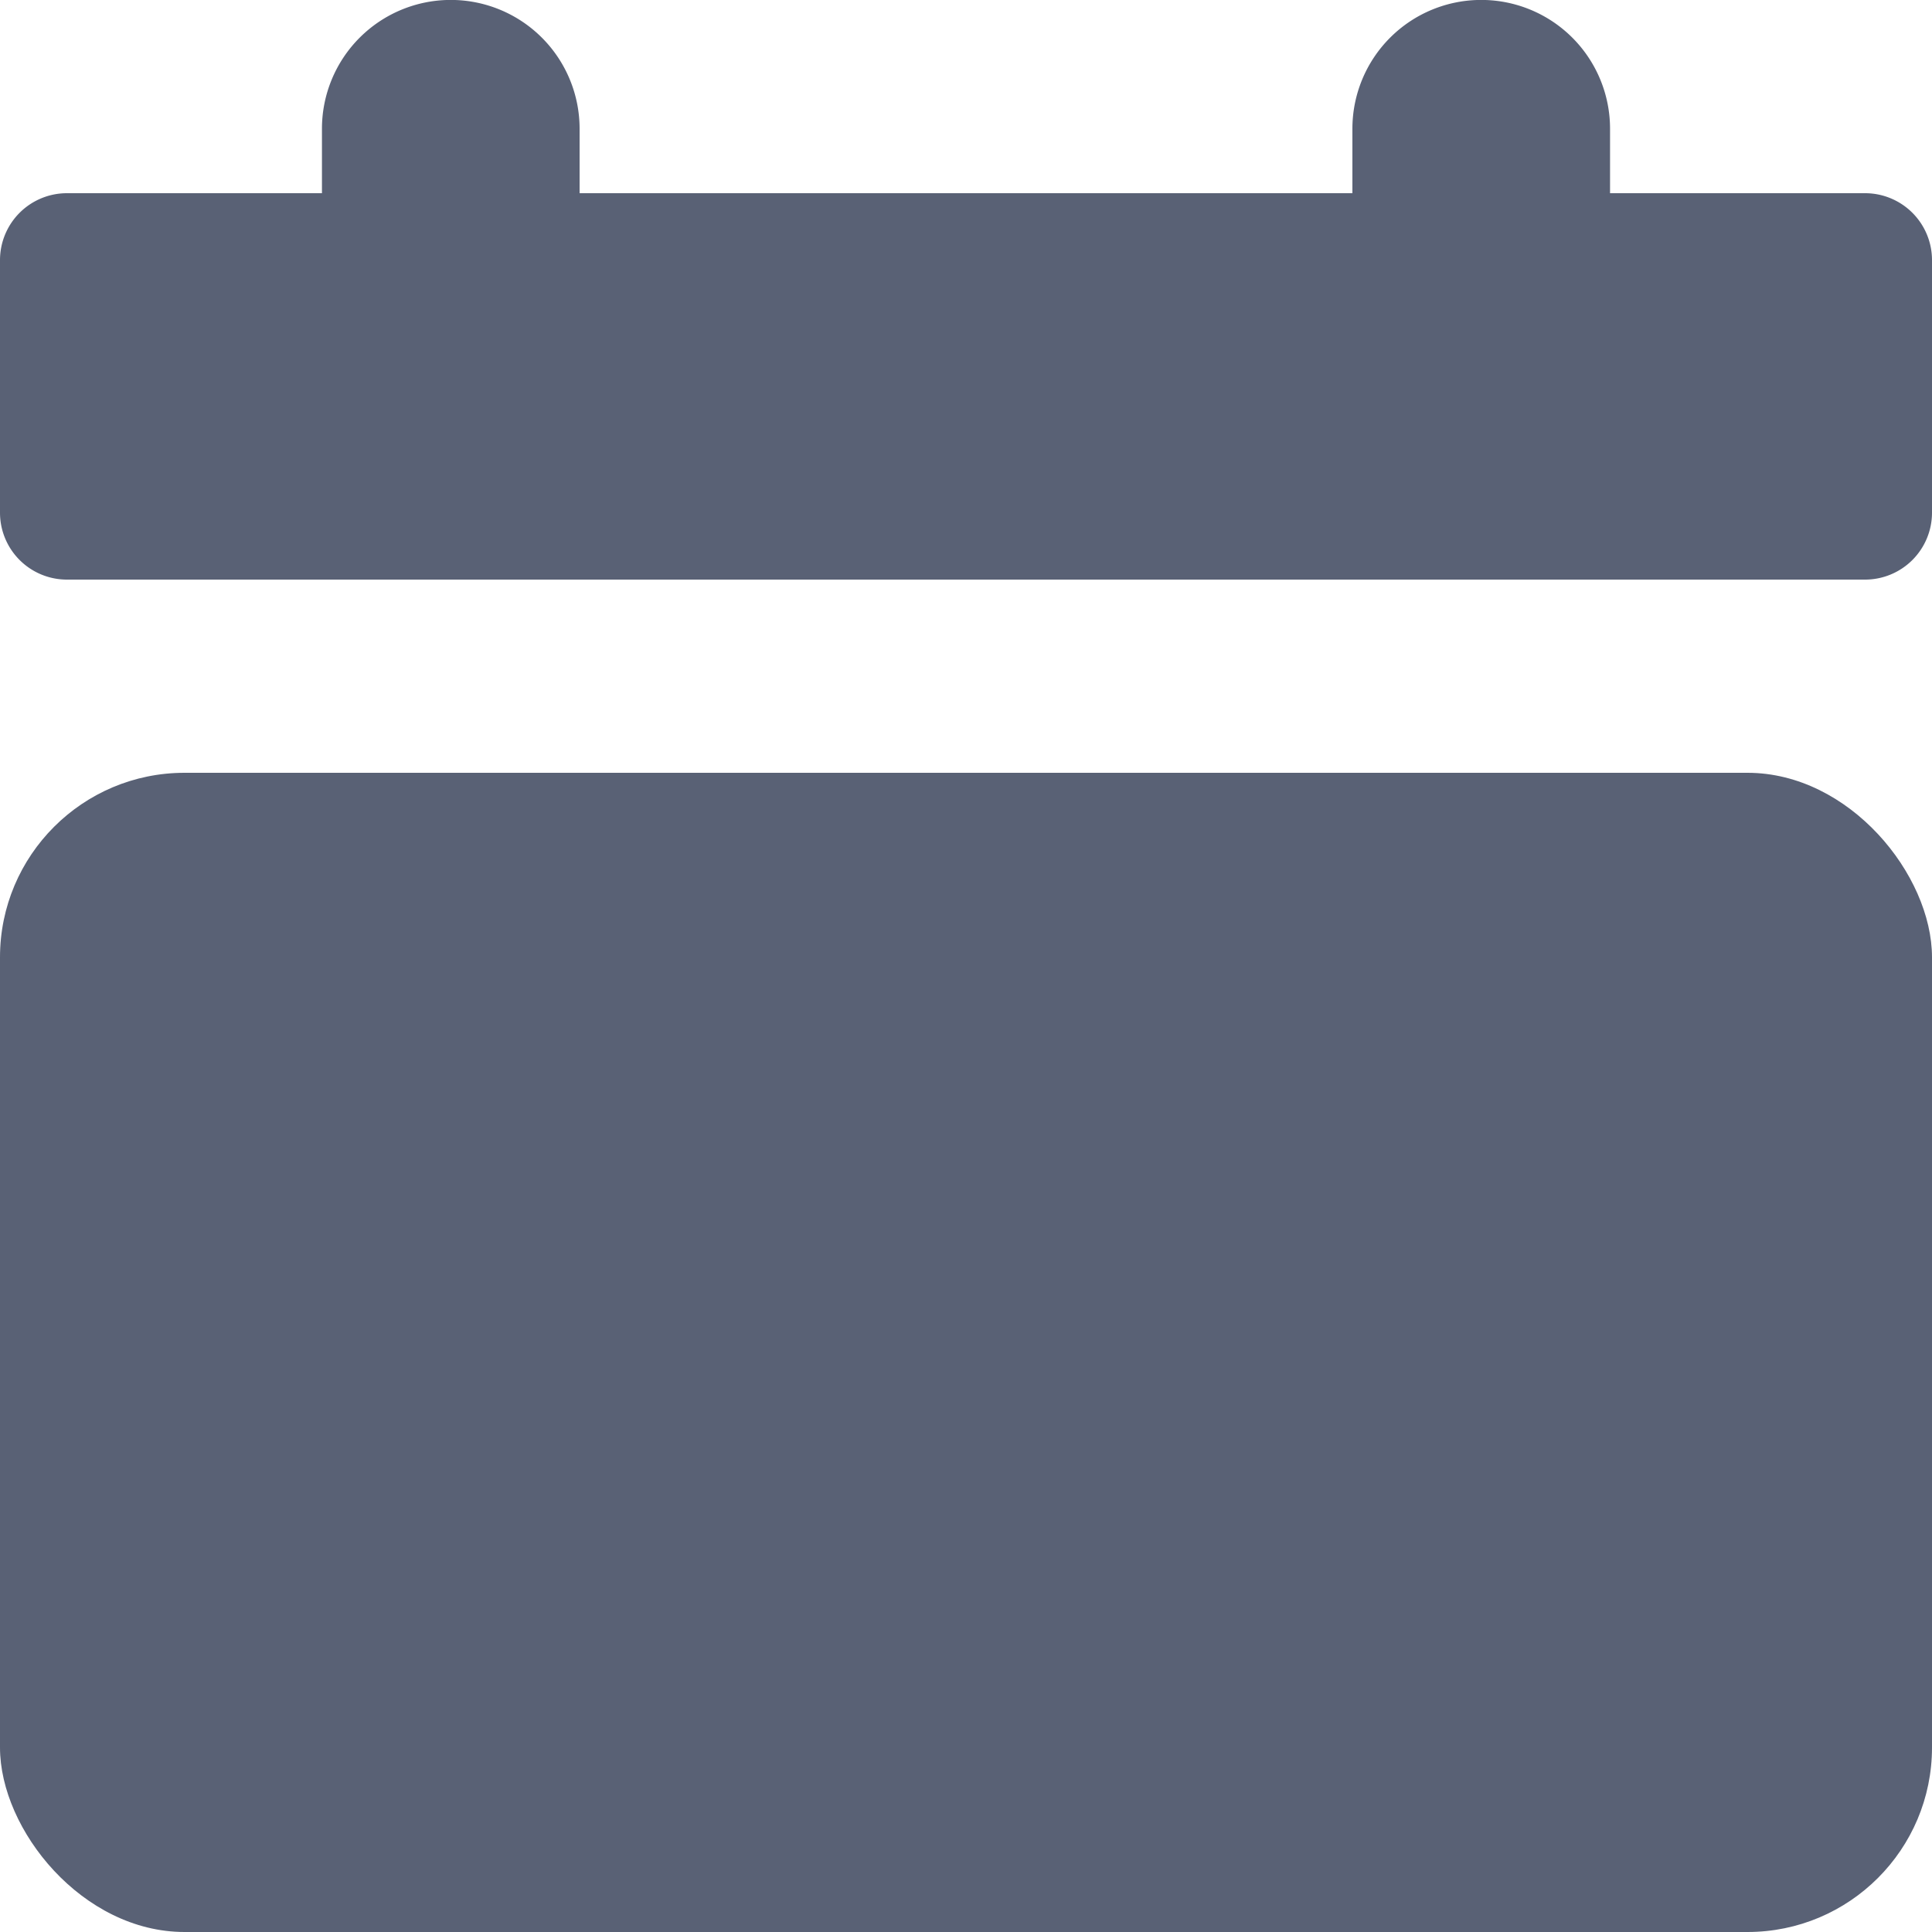 <svg id="calender" xmlns="http://www.w3.org/2000/svg" width="14" height="14" viewBox="0 0 14 14">
  <g id="icon">
    <g id="date">
      <path id="패스_7436" data-name="패스 7436" d="M14.515,2.4H12.667V1.933a.933.933,0,1,0-1.867,0V2.4H5.2V1.933a.933.933,0,1,0-1.867,0V2.4H1.485A.485.485,0,0,0,1,2.885V4.715a.485.485,0,0,0,.485.485H14.515A.485.485,0,0,0,15,4.715V2.885a.485.485,0,0,0-.485-.485Z" transform="translate(-1 -1)" fill="#596175"/>
      <rect id="사각형_9106" data-name="사각형 9106" width="14" height="8.4" rx="1.337" transform="translate(0 5.6)" fill="#596175"/>
    </g>
    <rect id="영역" width="14" height="14" fill="#596175" opacity="0"/>
  </g>
</svg>

